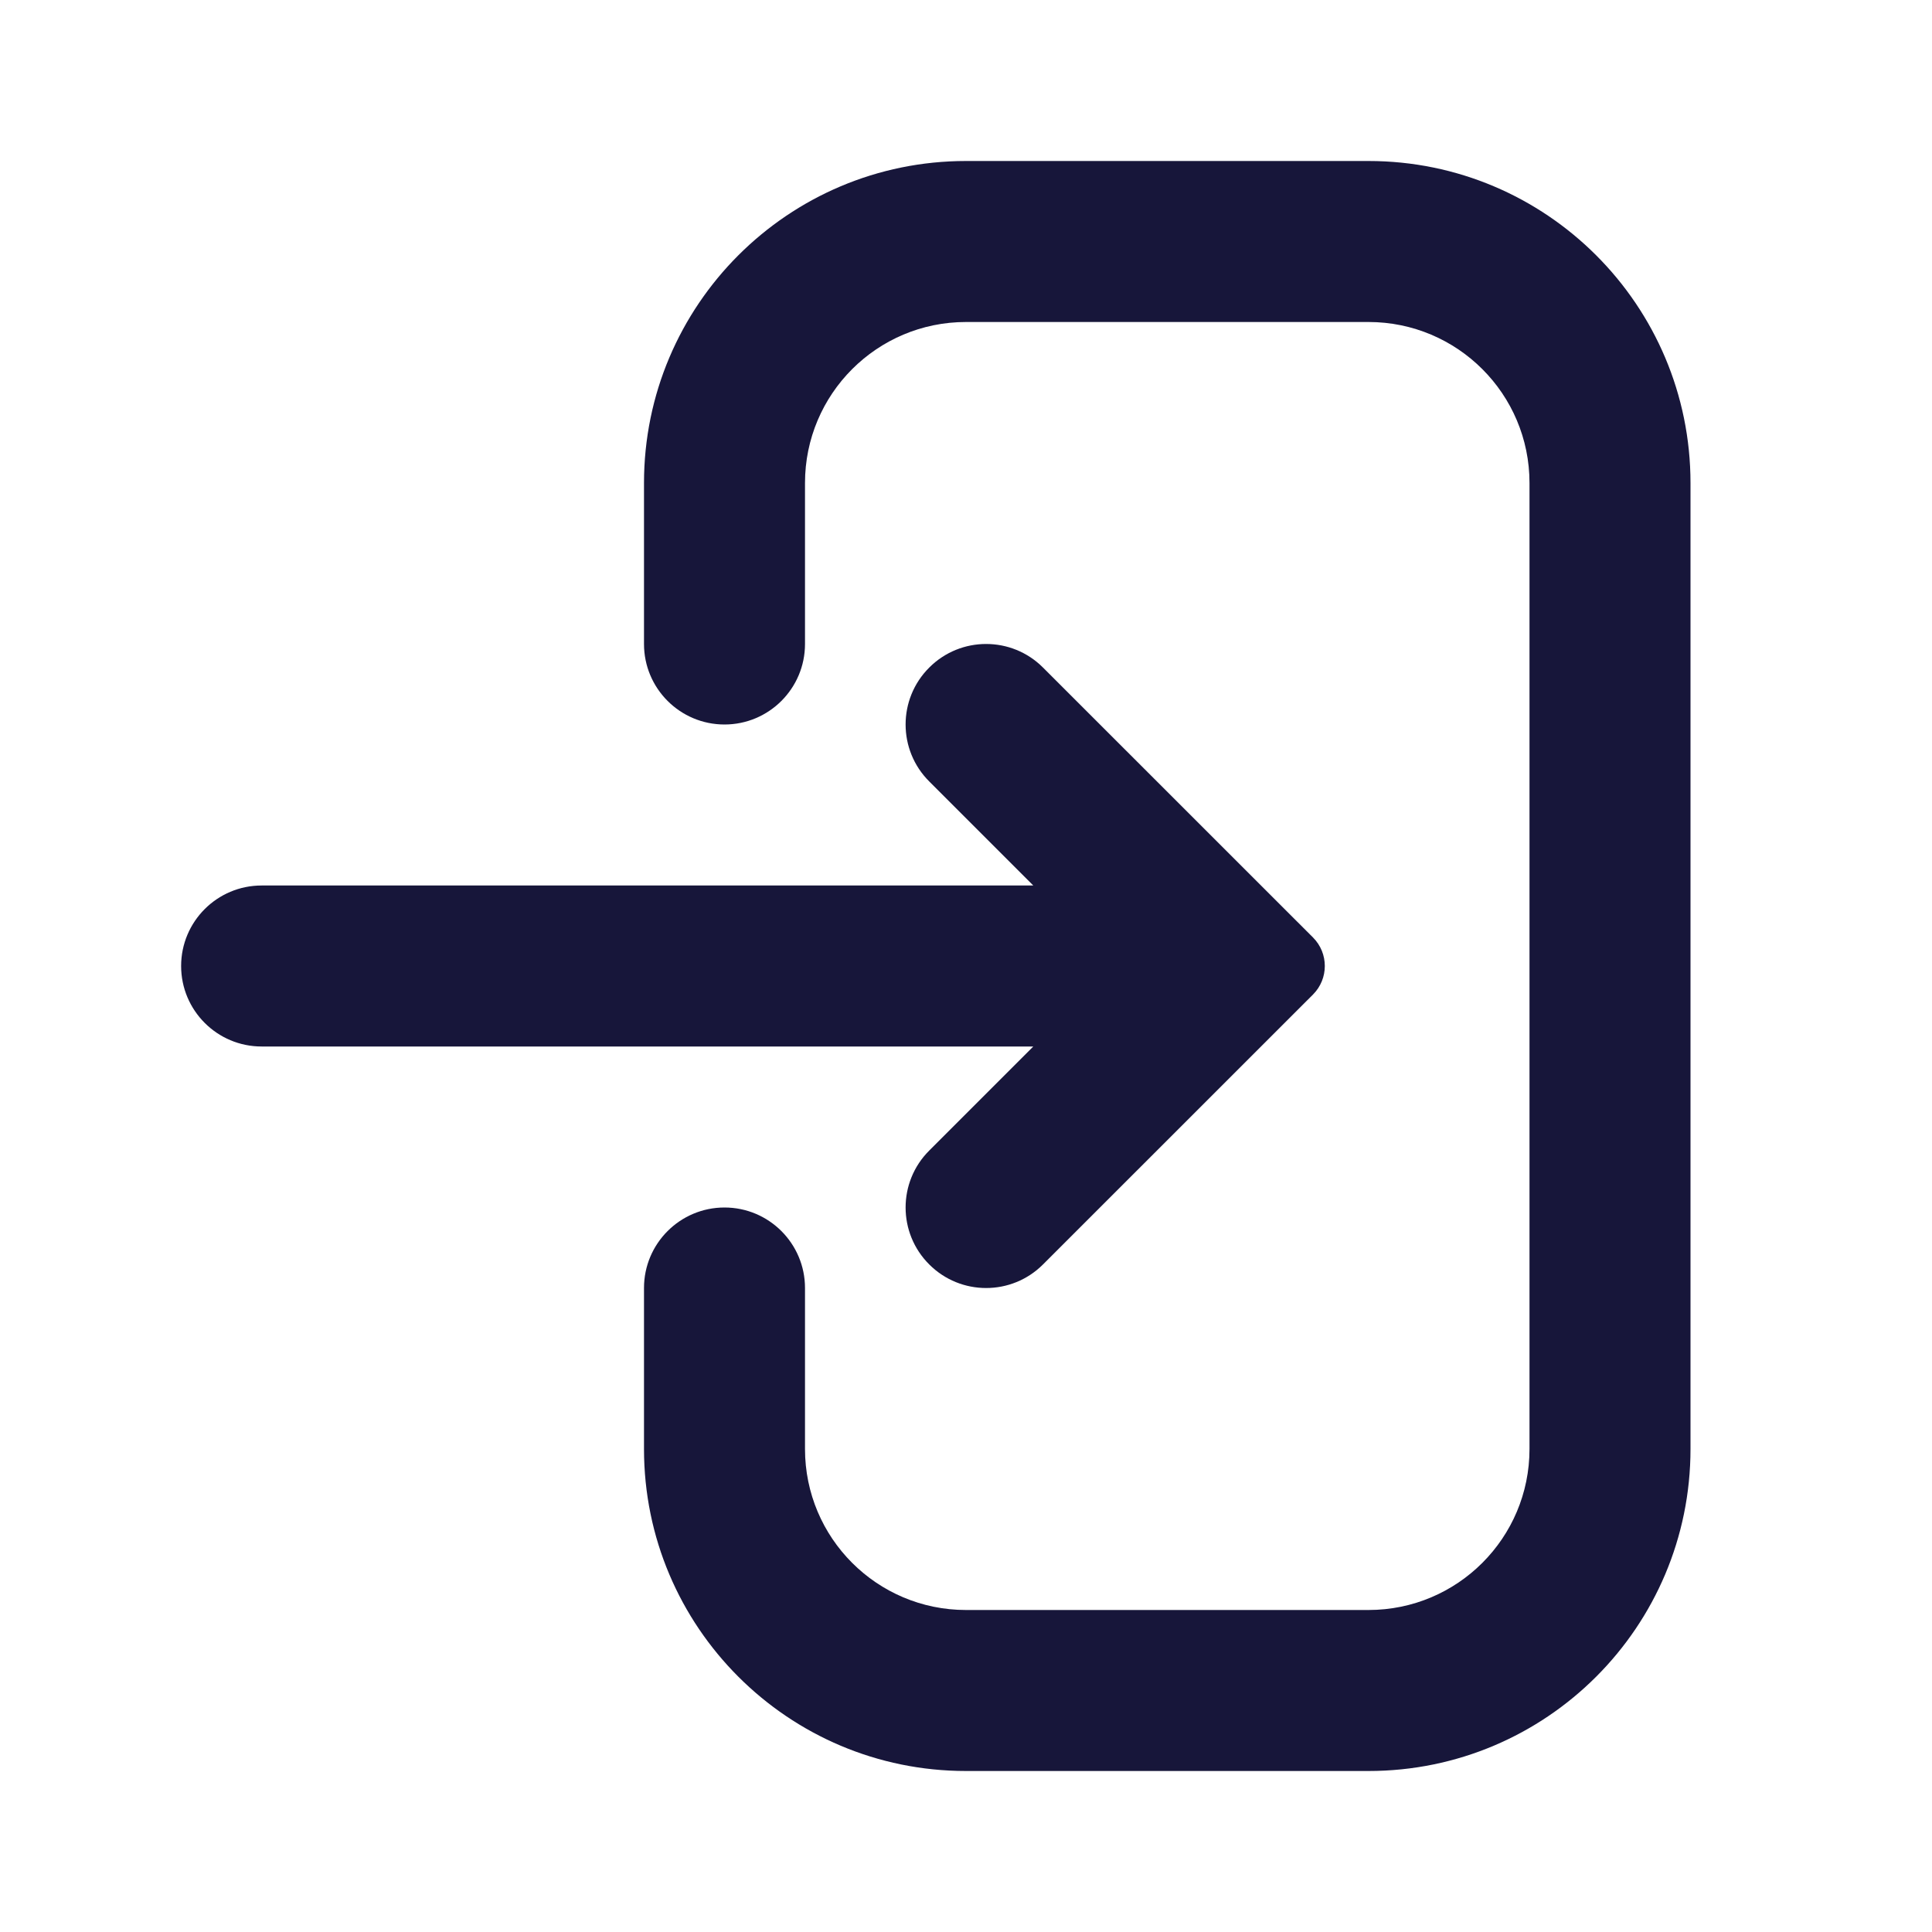 <svg width="24" height="24" viewBox="0 0 24 24" fill="none" xmlns="http://www.w3.org/2000/svg">
<path d="M8 18C8 20.209 9.791 22 12 22H17C19.209 22 21 20.209 21 18V6C21 3.791 19.209 2 17 2H12C9.791 2 8 3.791 8 6V8C8 8.552 8.448 9 9 9C9.552 9 10 8.552 10 8V6C10 4.895 10.895 4 12 4H17C18.105 4 19 4.895 19 6V18C19 19.105 18.105 20 17 20H12C10.895 20 10 19.105 10 18V16C10 15.448 9.552 15 9 15C8.448 15 8 15.448 8 16V18Z" fill="#17163A"/>
<path d="M12.957 15.707C12.567 16.098 11.933 16.098 11.543 15.707C11.152 15.317 11.152 14.683 11.543 14.293L12.836 13H3.25C2.698 13 2.25 12.552 2.25 12C2.25 11.448 2.698 11 3.25 11H12.836L11.543 9.707C11.152 9.317 11.152 8.683 11.543 8.293C11.933 7.902 12.567 7.902 12.957 8.293L16.311 11.646C16.506 11.842 16.506 12.158 16.311 12.354L12.957 15.707Z" fill="#17163A"/>
</svg>
